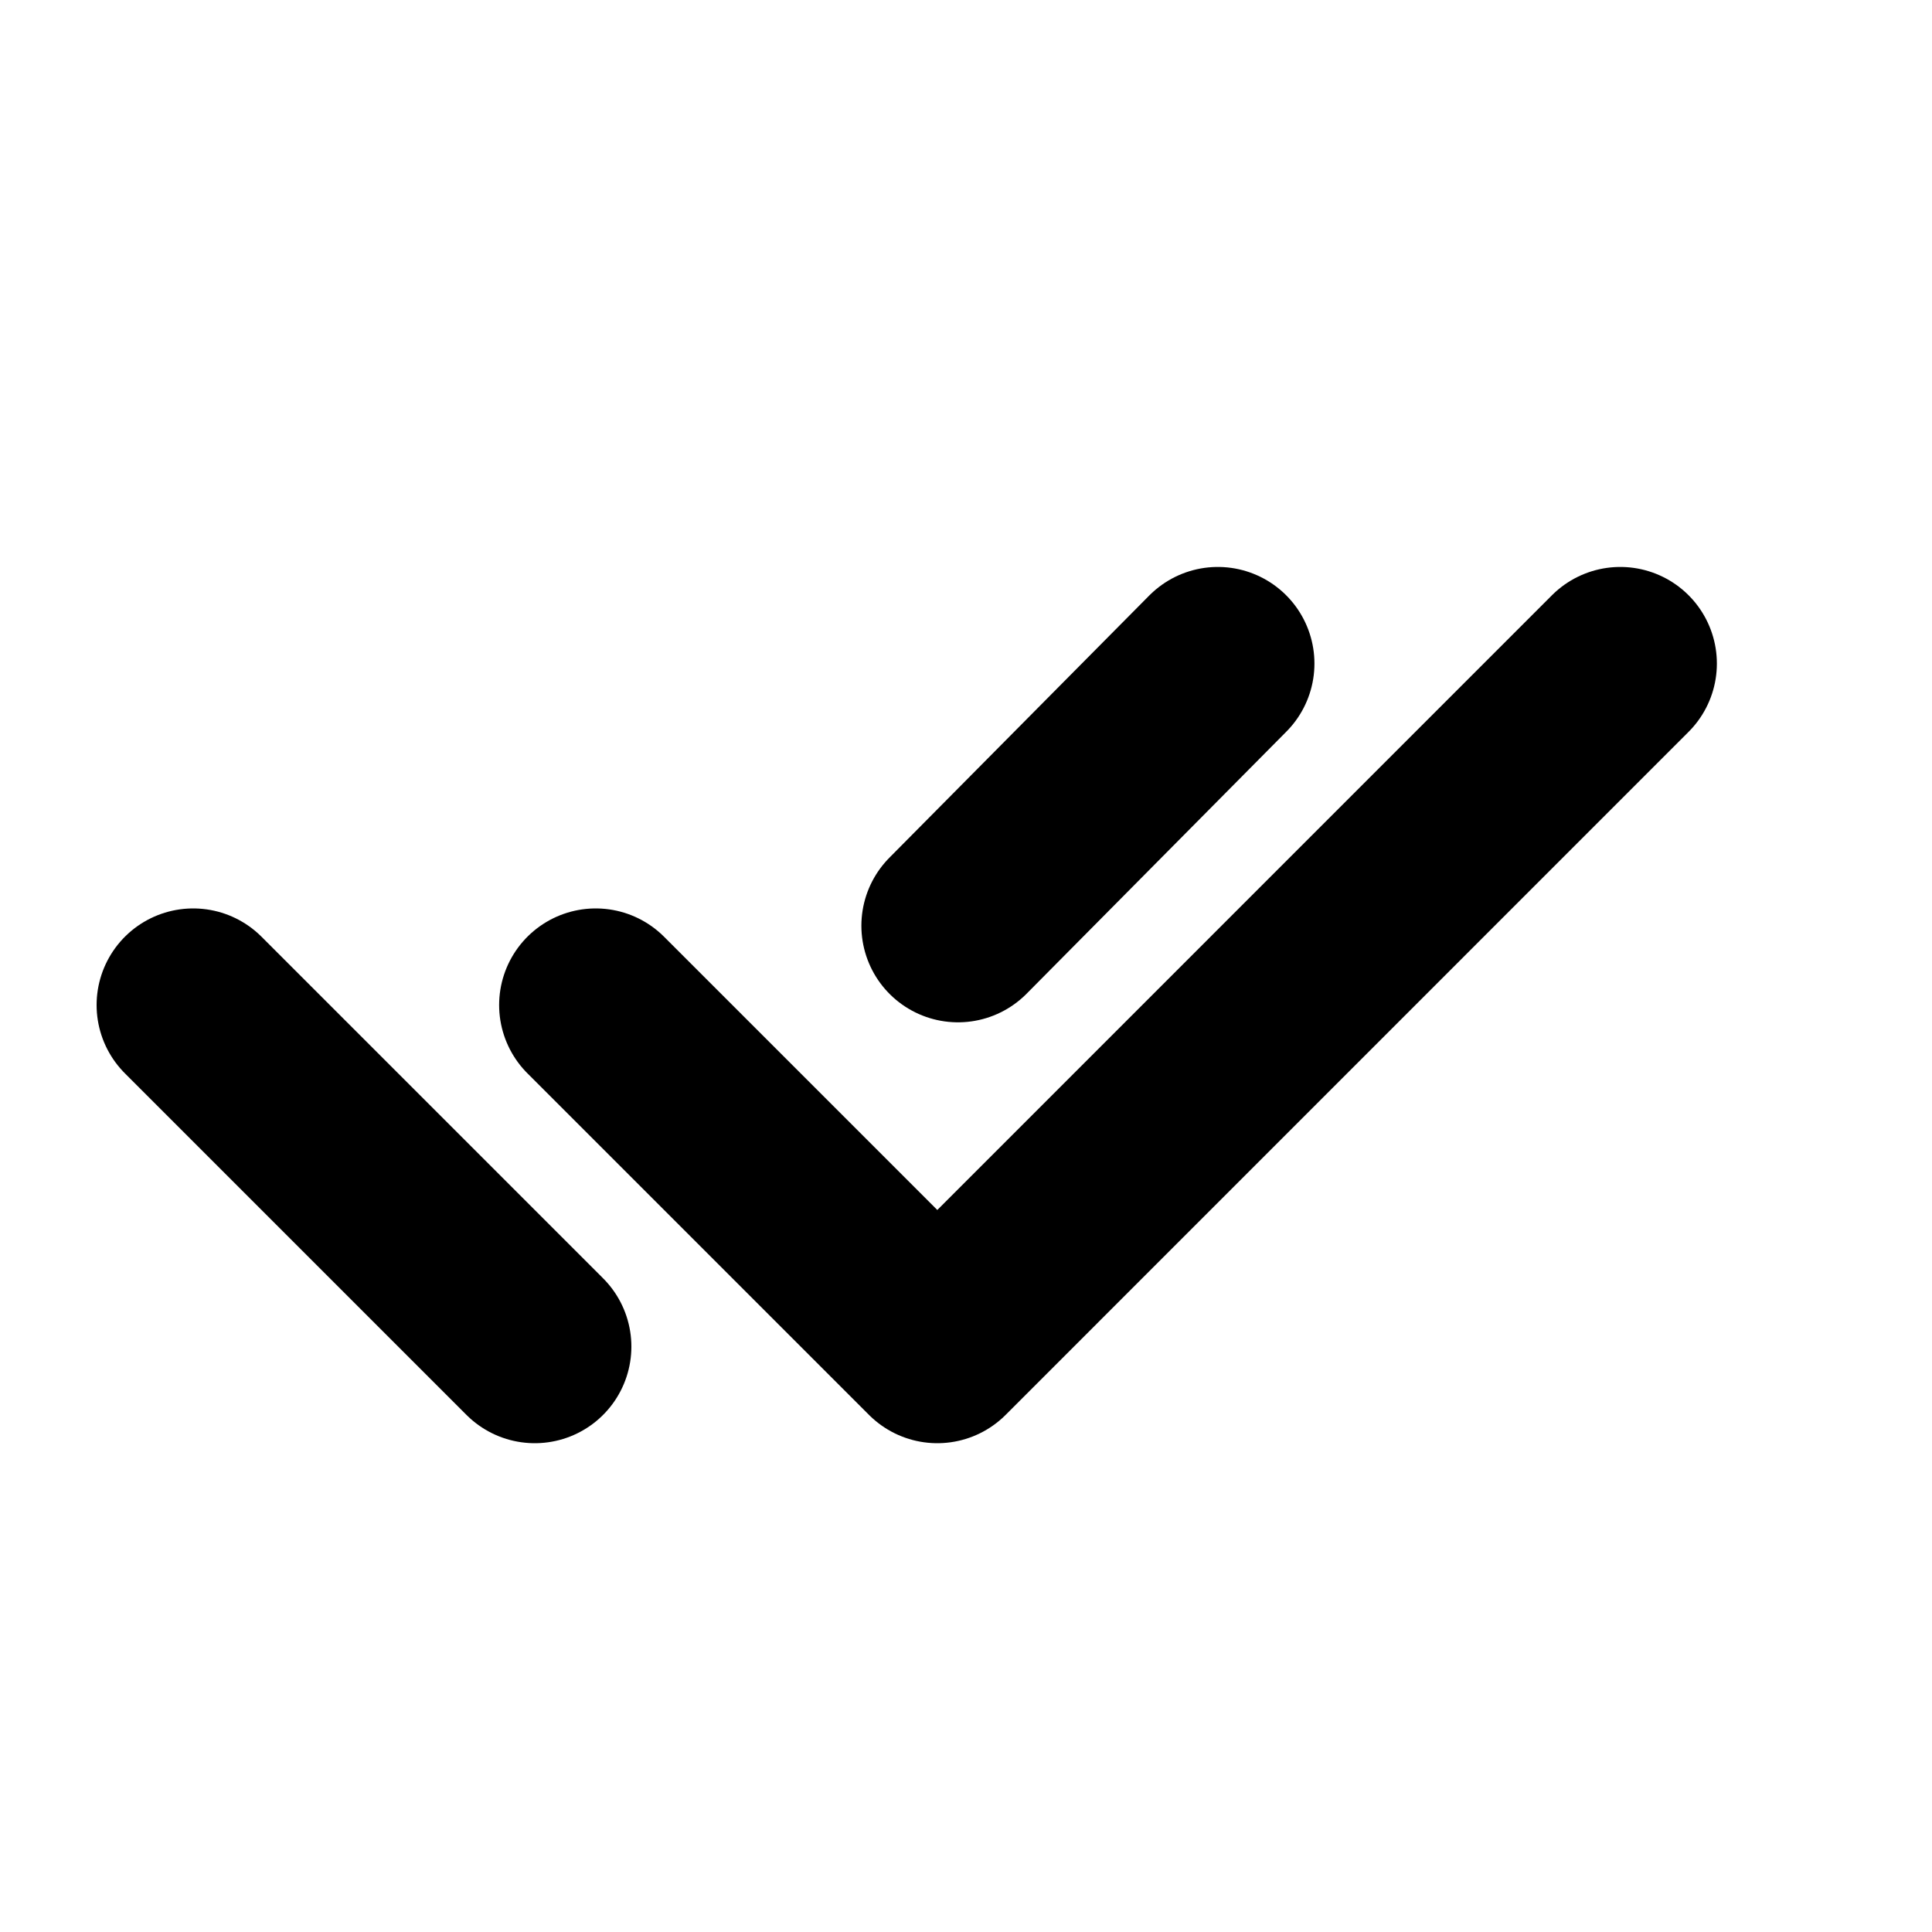 <svg width="20" height="20" viewBox="0 0 20 20" fill="none" stroke="black" xmlns="http://www.w3.org/2000/svg">
<path d="M6.167 10.404L9.703 13.94L16.773 6.869M2 10.404L5.536 13.94M12.607 6.869L9.917 9.583" stroke-width="2" stroke-linecap="round" stroke-linejoin="round"/>
</svg>
